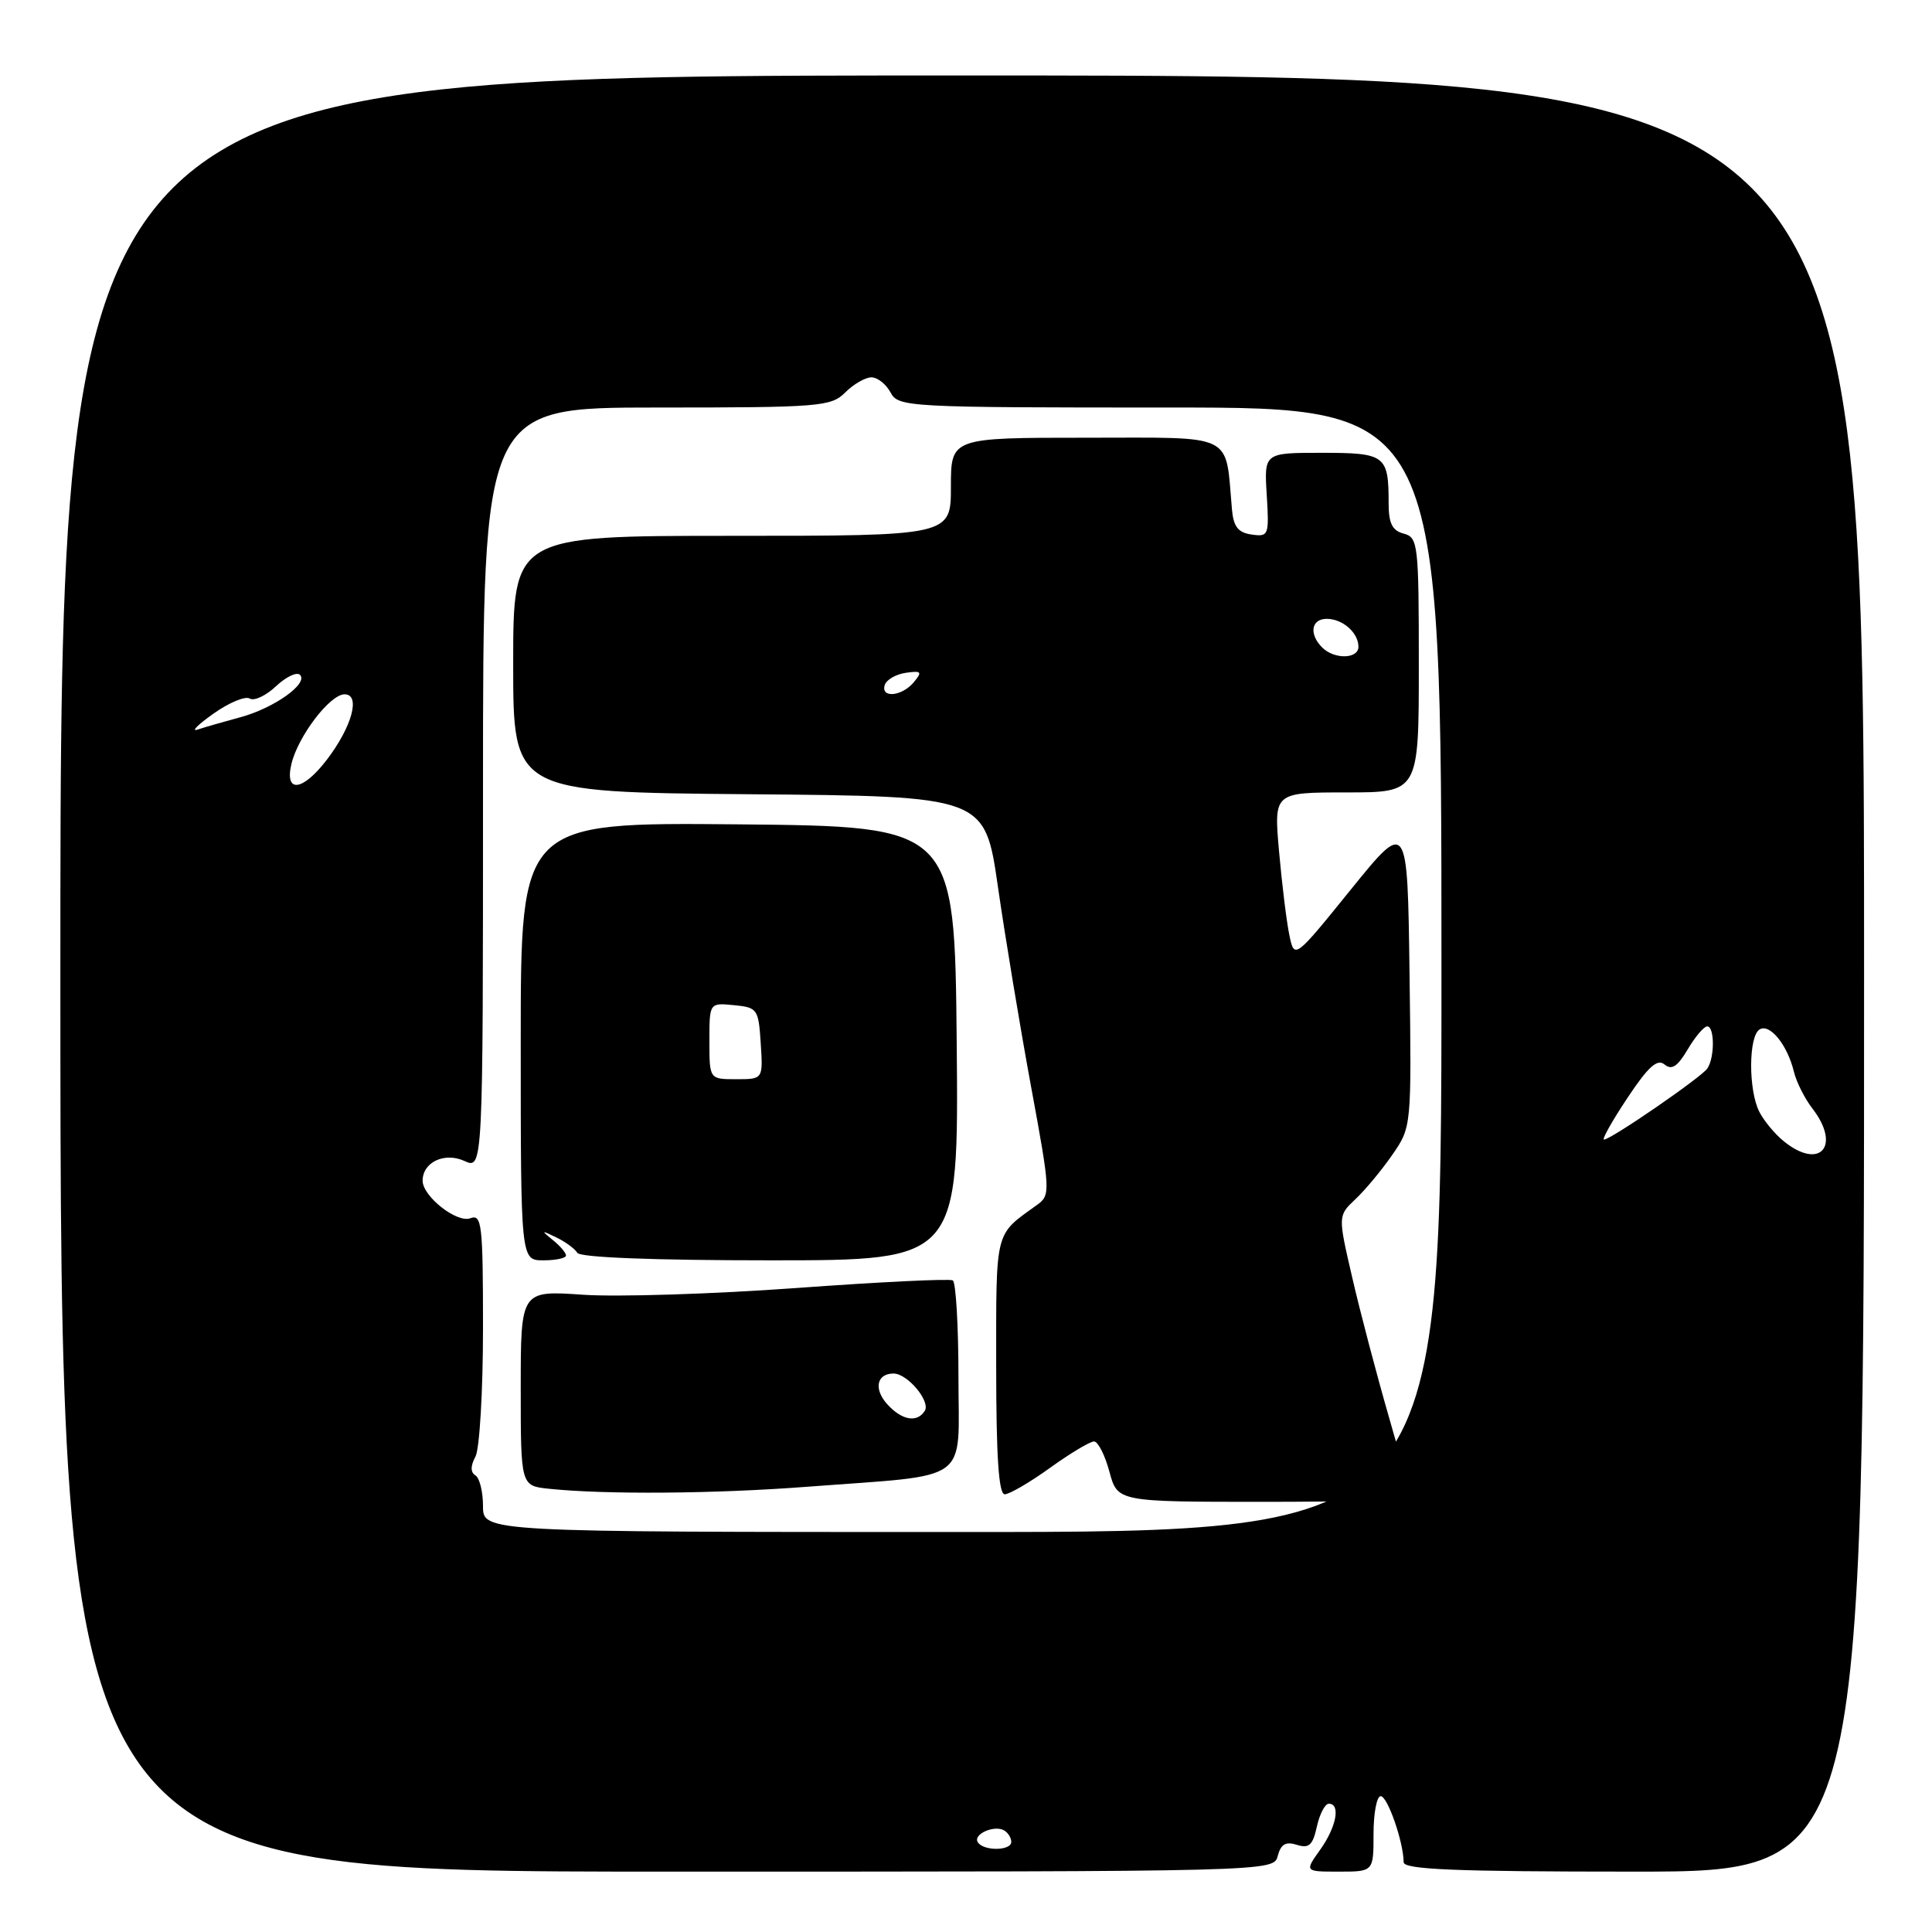 <?xml version="1.0" encoding="UTF-8" standalone="no"?>
<!DOCTYPE svg PUBLIC "-//W3C//DTD SVG 1.1//EN" "http://www.w3.org/Graphics/SVG/1.1/DTD/svg11.dtd" >
<svg xmlns="http://www.w3.org/2000/svg" xmlns:xlink="http://www.w3.org/1999/xlink" version="1.1" viewBox="0 0 256 256">
 <g >
 <path fill="currentColor"
d=" M 169.31 245.91 C 169.72 244.36 170.37 243.98 171.84 244.45 C 173.45 244.96 173.95 244.50 174.49 242.04 C 174.86 240.37 175.57 239.00 176.08 239.00 C 177.66 239.00 177.09 242.07 174.93 245.10 C 172.86 248.00 172.86 248.00 177.43 248.00 C 182.00 248.00 182.00 248.00 182.00 243.00 C 182.00 240.25 182.43 238.00 182.95 238.00 C 183.86 238.00 185.98 244.11 185.99 246.75 C 186.00 247.72 192.77 248.00 216.50 248.00 C 247.00 248.00 247.00 248.00 247.00 129.00 C 247.00 10.00 247.00 10.00 127.50 10.00 C 8.00 10.00 8.00 10.00 8.00 129.00 C 8.00 248.00 8.00 248.00 88.38 248.00 C 168.77 248.00 168.77 248.00 169.31 245.91 Z  M 129.56 244.10 C 128.90 243.03 131.80 241.76 133.09 242.56 C 133.59 242.87 134.00 243.54 134.00 244.06 C 134.00 245.26 130.30 245.30 129.56 244.10 Z  M 64.00 199.56 C 64.00 197.67 63.55 195.84 63.00 195.50 C 62.33 195.08 62.33 194.26 63.00 193.01 C 63.55 191.97 64.00 184.30 64.00 175.96 C 64.00 162.25 63.84 160.85 62.34 161.42 C 60.56 162.11 56.00 158.53 56.00 156.45 C 56.00 154.00 58.89 152.63 61.53 153.83 C 64.00 154.96 64.00 154.96 64.00 104.48 C 64.00 54.00 64.00 54.00 87.00 54.00 C 108.67 54.00 110.12 53.88 112.00 52.00 C 113.10 50.90 114.66 50.00 115.46 50.00 C 116.27 50.00 117.41 50.90 118.00 52.00 C 119.04 53.94 120.09 54.00 155.04 54.00 C 191.00 54.00 191.00 54.00 191.00 128.50 C 191.00 203.00 191.00 203.00 127.50 203.00 C 64.00 203.00 64.00 203.00 64.00 199.56 Z  M 187.00 198.52 C 187.00 198.26 185.67 193.42 184.04 187.77 C 182.41 182.12 180.22 173.81 179.18 169.29 C 177.28 161.09 177.28 161.09 179.59 158.91 C 180.87 157.71 183.07 155.07 184.48 153.03 C 187.04 149.33 187.04 149.33 186.77 128.96 C 186.50 108.60 186.50 108.60 179.00 117.86 C 171.51 127.12 171.51 127.12 170.84 123.87 C 170.47 122.08 169.86 117.10 169.48 112.81 C 168.79 105.00 168.79 105.00 178.40 105.00 C 188.00 105.00 188.00 105.00 188.00 88.12 C 188.00 72.07 187.90 71.21 186.00 70.71 C 184.48 70.31 184.00 69.35 184.00 66.68 C 184.00 60.32 183.58 60.00 175.14 60.00 C 167.50 60.00 167.50 60.00 167.85 65.58 C 168.18 70.95 168.10 71.15 165.85 70.83 C 164.06 70.58 163.44 69.79 163.24 67.50 C 162.33 57.23 163.90 58.00 143.95 58.00 C 126.00 58.00 126.00 58.00 126.00 64.50 C 126.00 71.00 126.00 71.00 97.00 71.00 C 68.00 71.00 68.00 71.00 68.00 87.99 C 68.00 104.97 68.00 104.97 99.25 105.24 C 130.50 105.50 130.50 105.50 132.23 117.50 C 133.18 124.10 135.15 135.99 136.61 143.92 C 139.20 157.97 139.22 158.36 137.38 159.68 C 131.76 163.73 132.00 162.77 132.00 180.99 C 132.00 192.97 132.33 198.00 133.13 198.00 C 133.75 198.00 136.45 196.43 139.13 194.50 C 141.81 192.57 144.44 191.00 144.96 191.00 C 145.49 191.00 146.41 192.80 147.00 195.00 C 148.08 199.00 148.08 199.00 167.54 199.00 C 178.24 199.00 187.00 198.78 187.00 198.52 Z  M 107.00 197.00 C 128.98 195.33 127.00 196.77 127.00 182.47 C 127.00 175.68 126.66 169.91 126.25 169.66 C 125.84 169.41 116.50 169.87 105.50 170.67 C 94.50 171.47 81.79 171.87 77.25 171.56 C 69.00 170.99 69.00 170.99 69.00 183.93 C 69.00 196.88 69.00 196.88 72.75 197.27 C 80.19 198.05 94.75 197.94 107.00 197.00 Z  M 75.00 166.36 C 75.00 166.01 74.21 165.08 73.25 164.31 C 71.66 163.02 71.70 162.99 73.69 163.95 C 74.90 164.53 76.17 165.46 76.50 166.01 C 76.88 166.62 86.61 167.00 102.07 167.00 C 127.03 167.00 127.03 167.00 126.77 138.25 C 126.50 109.50 126.50 109.50 97.75 109.23 C 69.00 108.97 69.00 108.97 69.00 137.98 C 69.00 167.00 69.00 167.00 72.00 167.00 C 73.65 167.00 75.00 166.71 75.00 166.36 Z  M 236.37 151.23 C 235.19 150.28 233.73 148.52 233.12 147.32 C 231.66 144.46 231.68 137.32 233.15 136.41 C 234.50 135.57 236.83 138.43 237.70 142.00 C 238.03 143.38 239.14 145.57 240.15 146.88 C 244.00 151.86 241.16 155.11 236.37 151.23 Z  M 215.63 145.50 C 218.40 141.33 219.60 140.25 220.56 141.05 C 221.51 141.84 222.28 141.33 223.63 139.05 C 224.62 137.37 225.78 136.00 226.22 136.00 C 227.20 136.00 227.22 140.14 226.23 141.58 C 225.43 142.76 213.45 151.00 212.54 151.00 C 212.23 151.00 213.62 148.52 215.63 145.50 Z  M 38.61 101.25 C 39.48 97.56 43.72 92.00 45.66 92.00 C 47.81 92.00 46.66 96.27 43.33 100.64 C 40.12 104.85 37.69 105.16 38.61 101.25 Z  M 28.27 94.57 C 30.34 93.10 32.51 92.20 33.09 92.56 C 33.67 92.92 35.24 92.19 36.57 90.93 C 37.90 89.68 39.33 89.00 39.75 89.42 C 40.90 90.57 36.30 93.84 31.84 95.04 C 29.66 95.63 27.12 96.36 26.19 96.67 C 25.26 96.98 26.20 96.04 28.27 94.57 Z  M 117.24 90.75 C 117.47 90.06 118.72 89.34 120.03 89.15 C 122.10 88.85 122.24 89.01 121.08 90.40 C 119.51 92.29 116.65 92.55 117.24 90.75 Z  M 175.20 85.80 C 173.42 84.02 173.74 82.00 175.80 82.00 C 177.91 82.00 180.00 83.84 180.00 85.70 C 180.00 87.33 176.80 87.40 175.20 85.80 Z  M 117.56 186.06 C 115.74 184.05 116.17 182.00 118.40 182.00 C 120.24 182.00 123.32 185.67 122.54 186.94 C 121.53 188.56 119.50 188.21 117.56 186.06 Z  M 94.00 137.94 C 94.00 132.87 94.00 132.87 97.25 133.19 C 100.37 133.49 100.51 133.70 100.80 138.25 C 101.11 143.00 101.11 143.00 97.55 143.00 C 94.00 143.00 94.00 143.00 94.00 137.94 Z "/>
</g>
</svg>